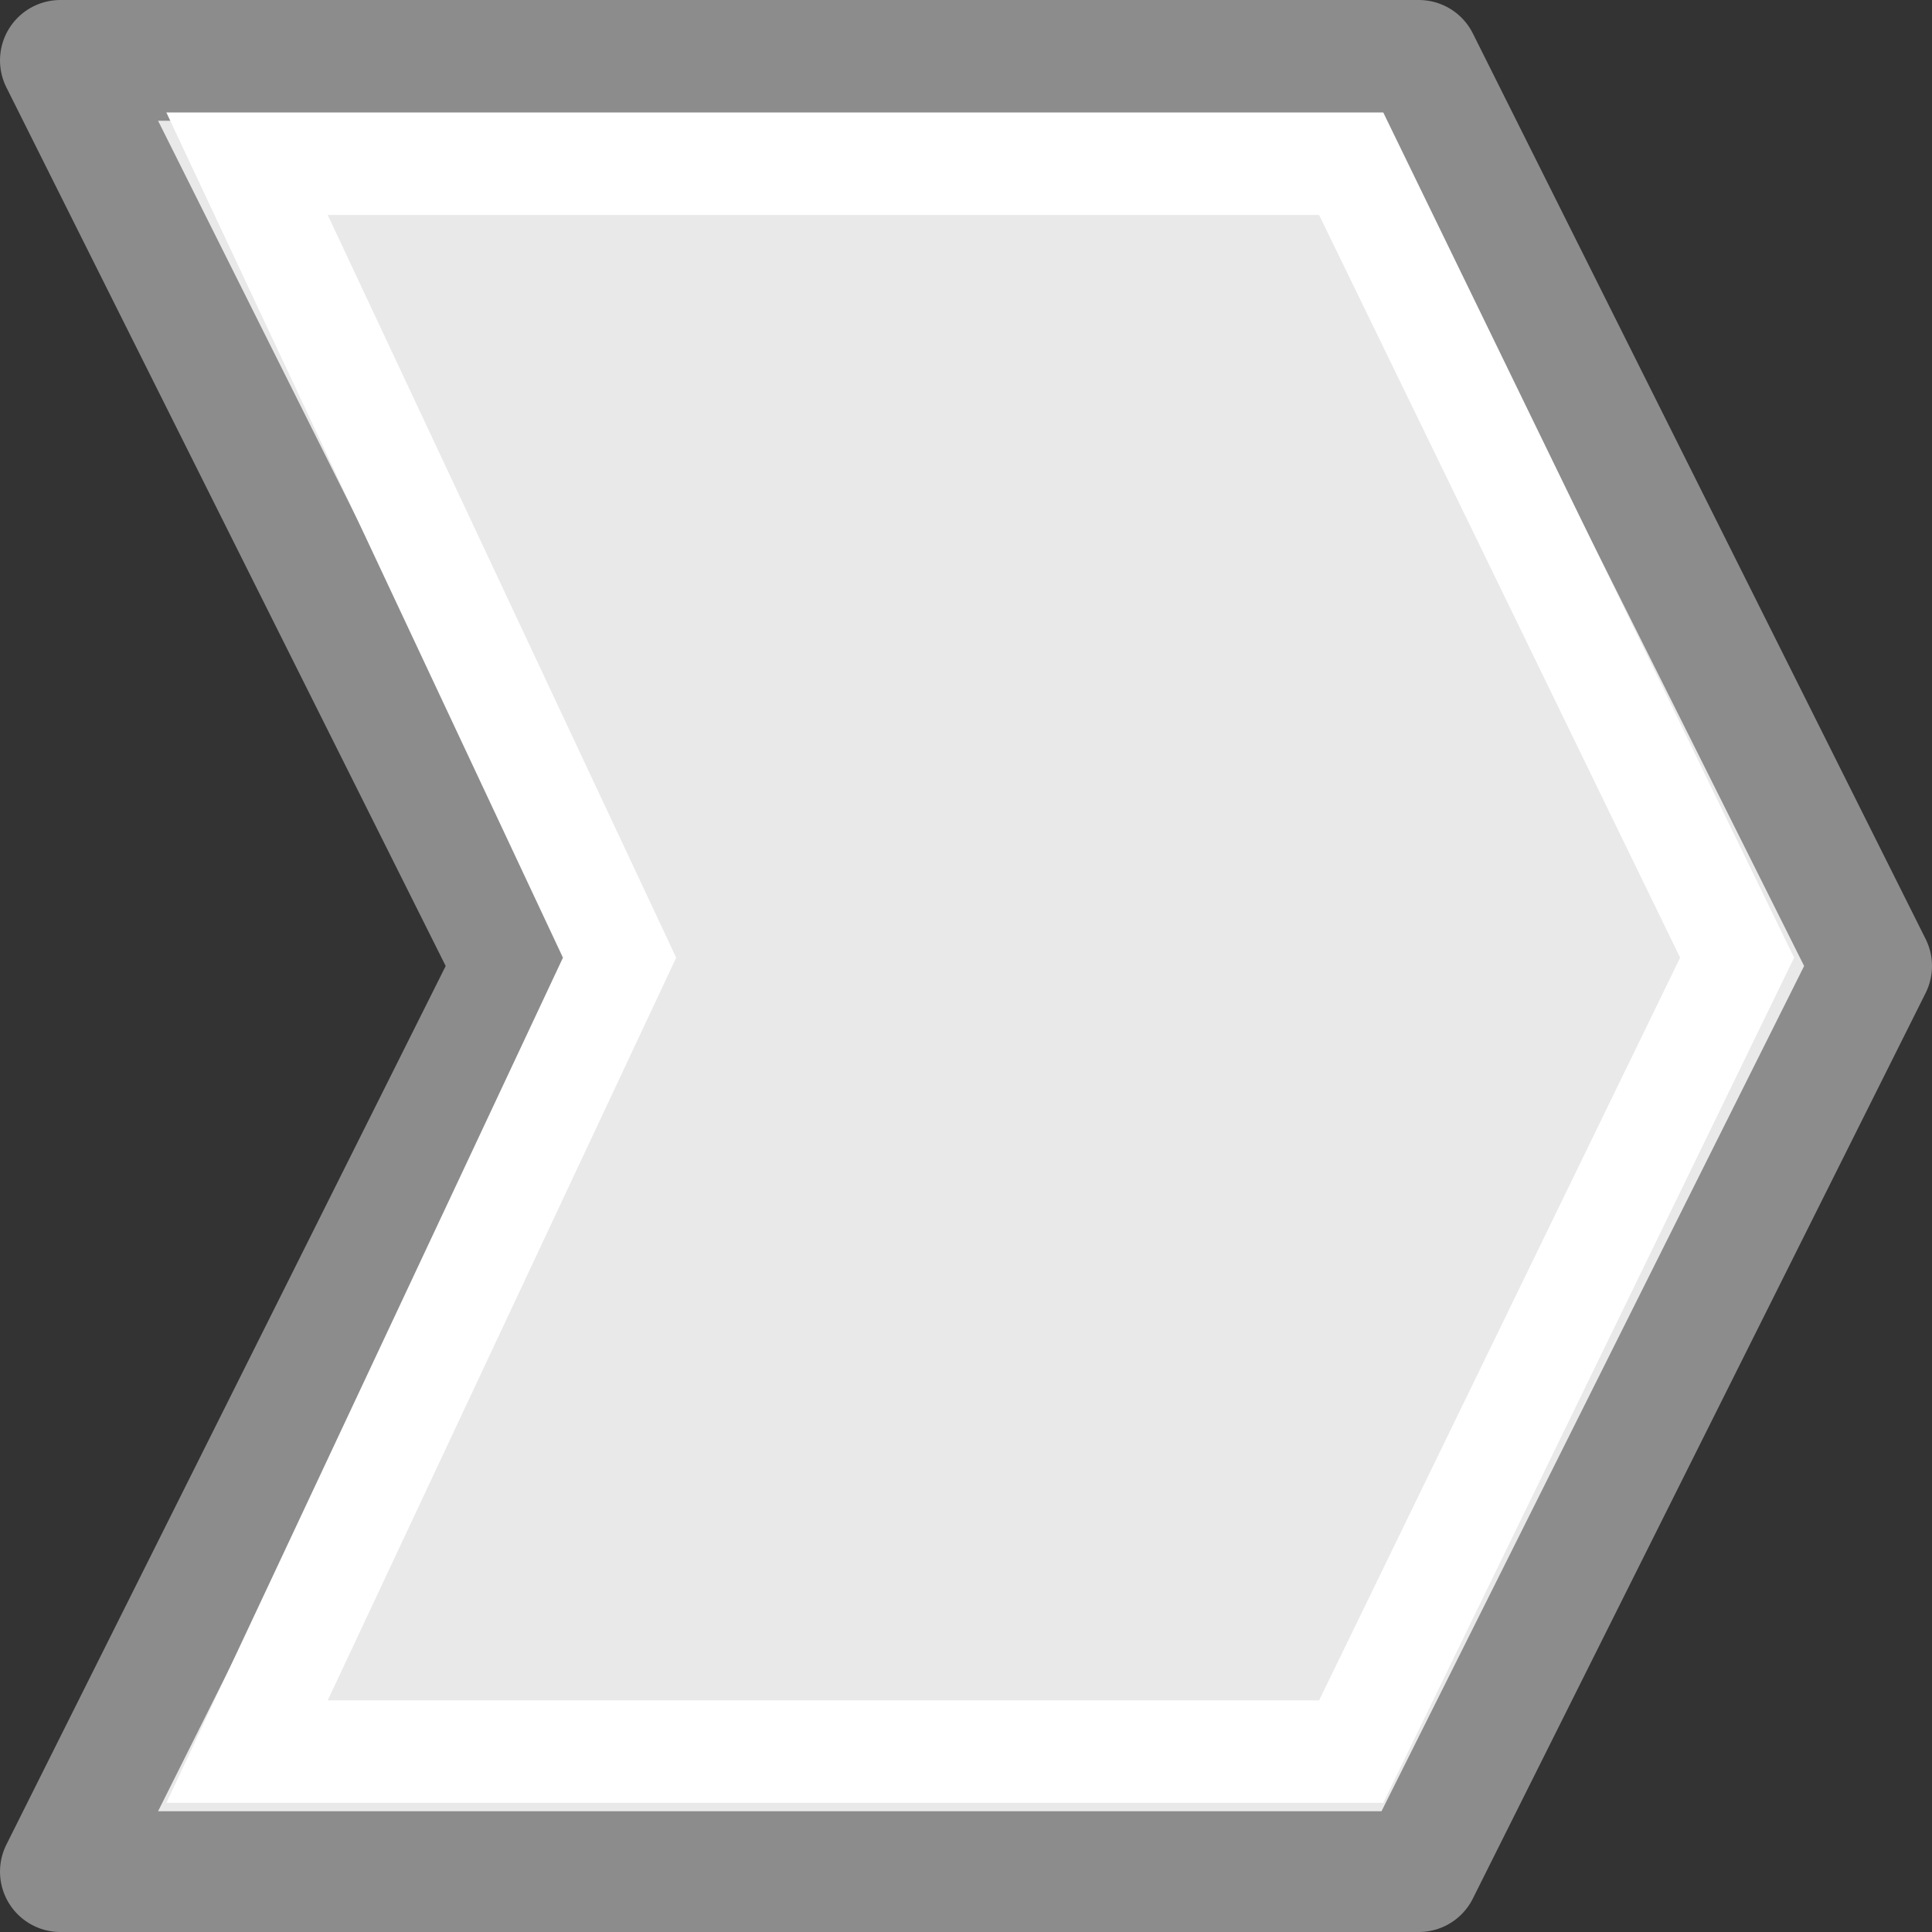 <svg viewBox="0 0 16 16" xmlns="http://www.w3.org/2000/svg"><rect x="0" y="0" width="16" height="16" fill="#333333" stroke="none"/><path d="m.5.5 3.75 7.5-3.75 7.5h11.25l3.75-7.5-3.75-7.5h-11.25z" fill="#e9e9e9" stroke="#8c8c8c" stroke-linejoin="round"/><path d="m2.046 1.356 3.085 6.575-3.085 6.575h9.144l3.196-6.575-3.196-6.575z" fill="none" stroke="#fff" stroke-width=".849"/></svg>